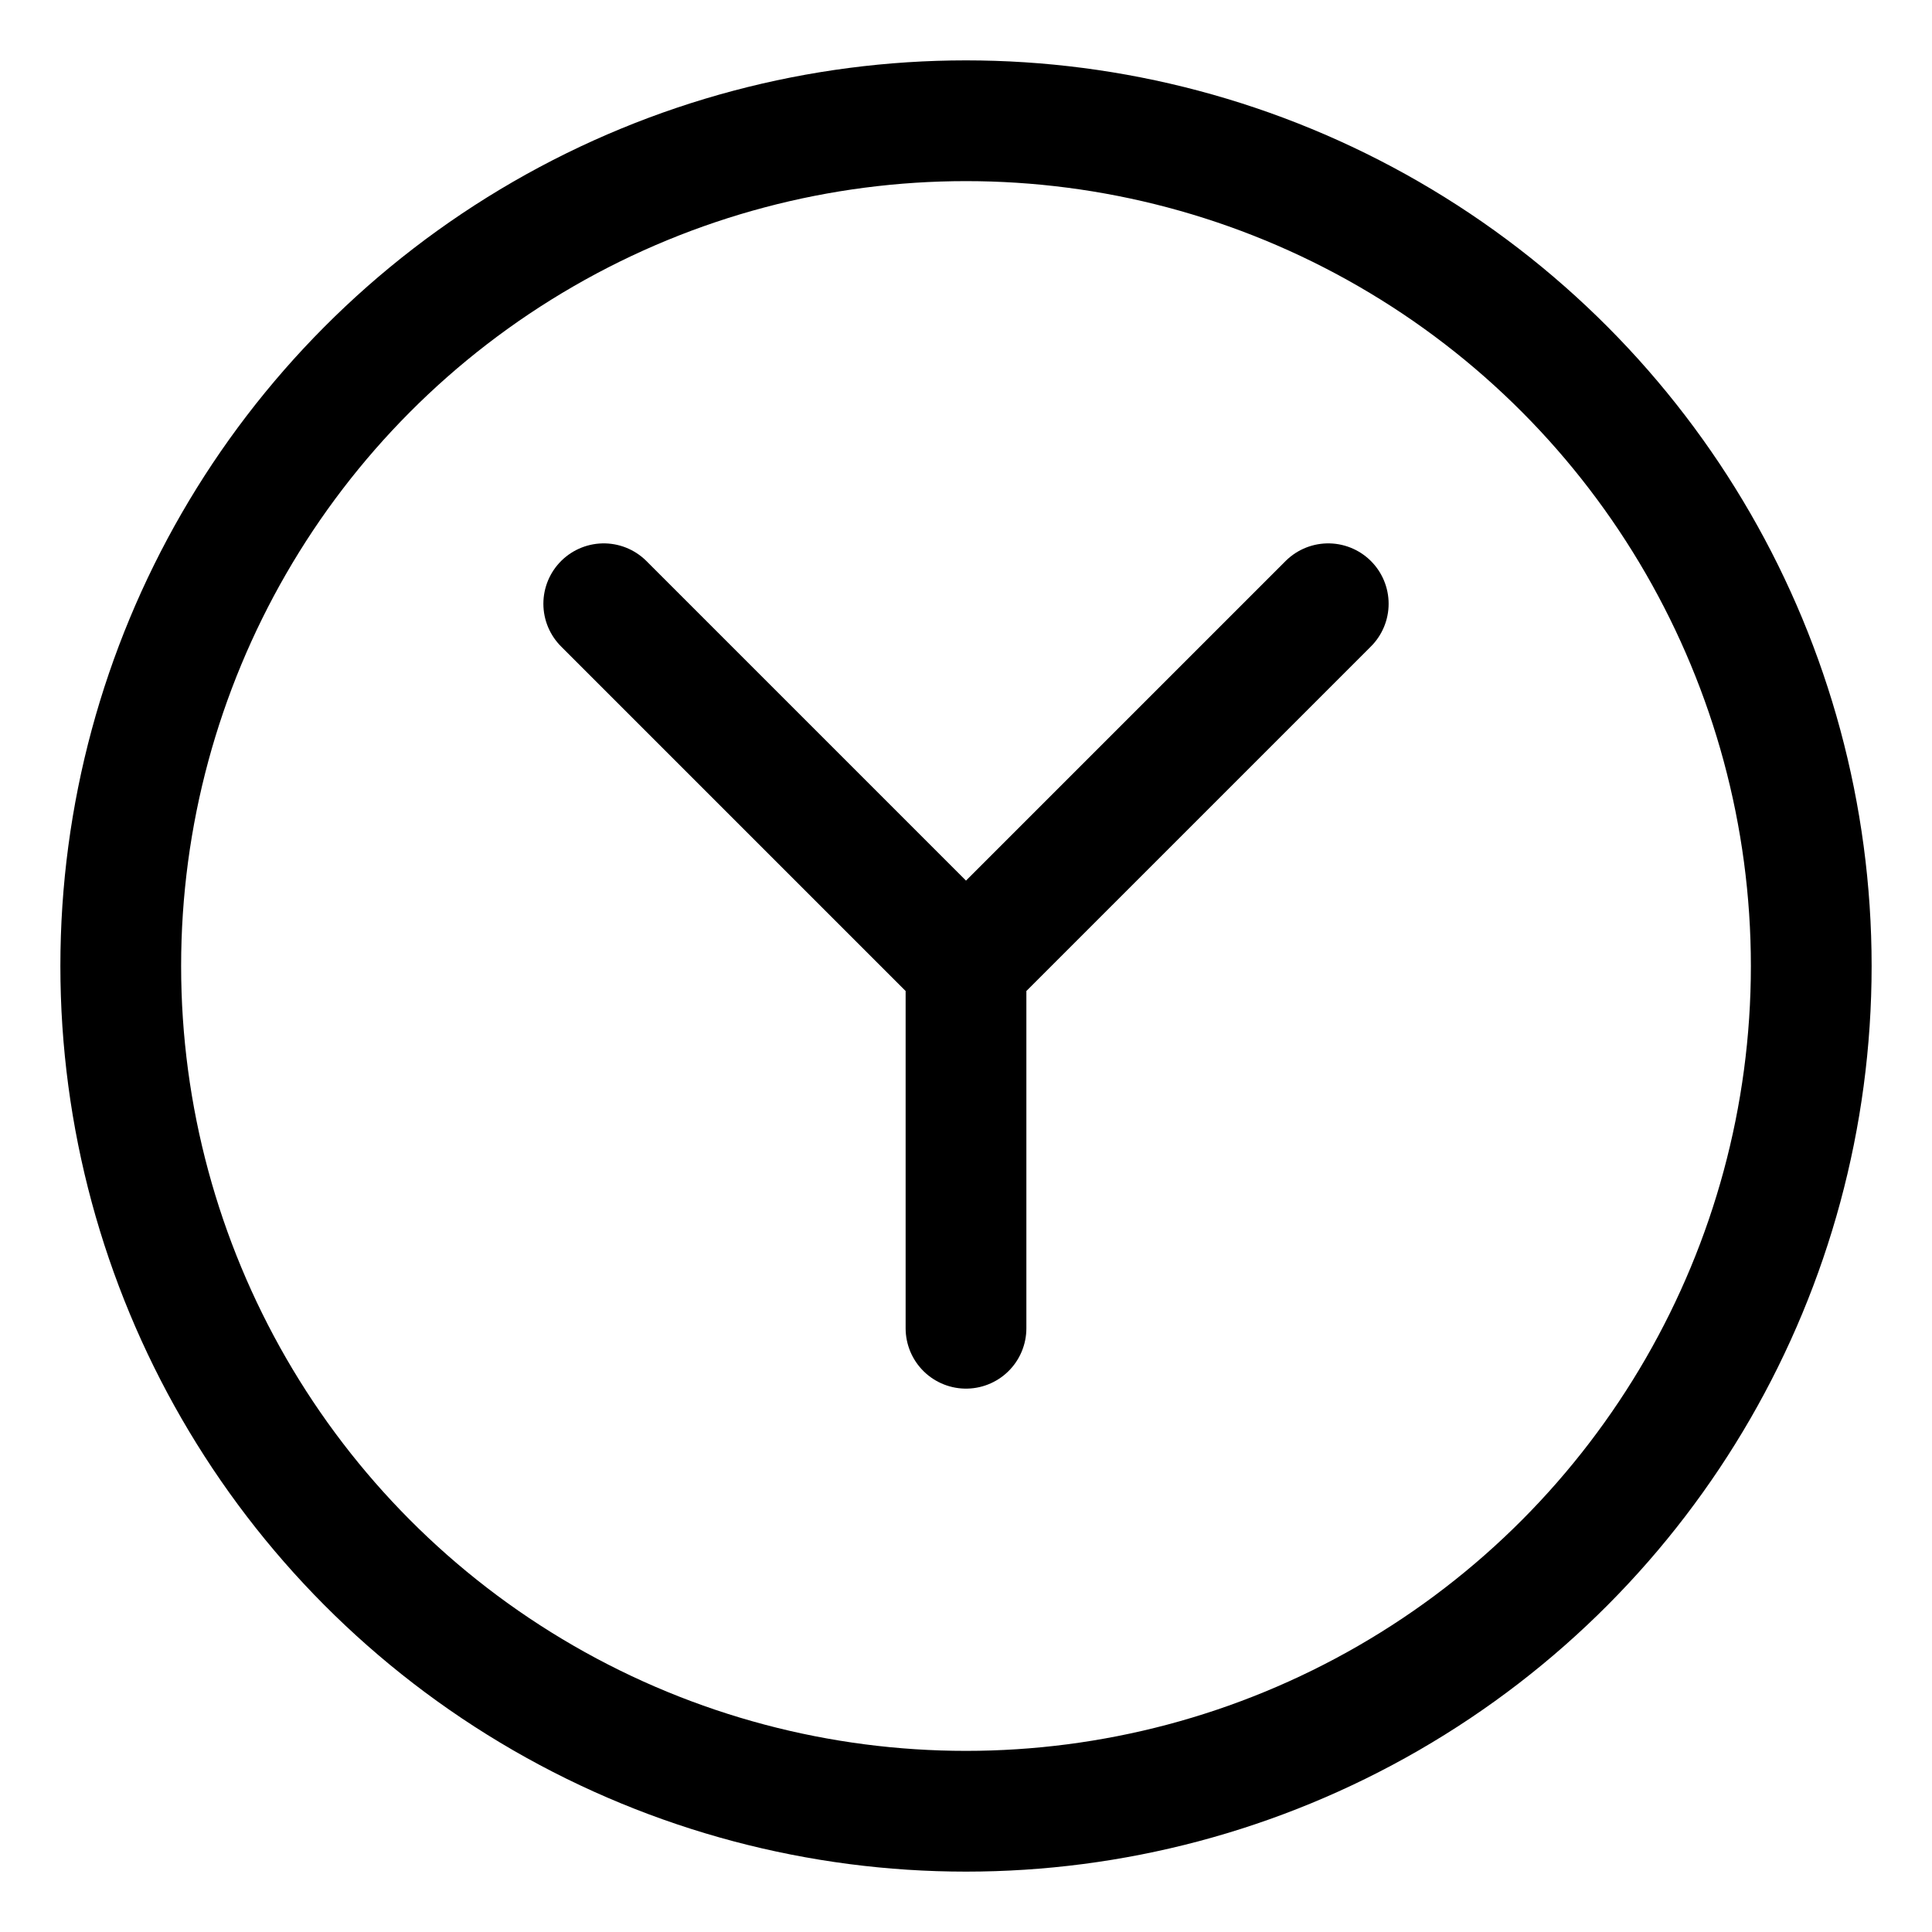 <svg width="32" height="32" viewBox="0 0 32 32" xmlns="http://www.w3.org/2000/svg">
  <defs>
    <linearGradient id="favicon-gradient" x1="0%" y1="0%" x2="100%" y2="100%">
      <stop offset="0%" style="stop-color:hsl(250 85% 65%)" />
      <stop offset="100%" style="stop-color:hsl(280 75% 68%)" />
    </linearGradient>
  </defs>
  <circle cx="16" cy="16" r="14" fill="none" stroke="url(#favicon-gradient)" stroke-width="2"/>
  <path d="M10 10 L16 16 L22 10 M16 16 L16 22" stroke="url(#favicon-gradient)" stroke-width="2" stroke-linecap="round" stroke-linejoin="round" fill="none"/>
</svg>